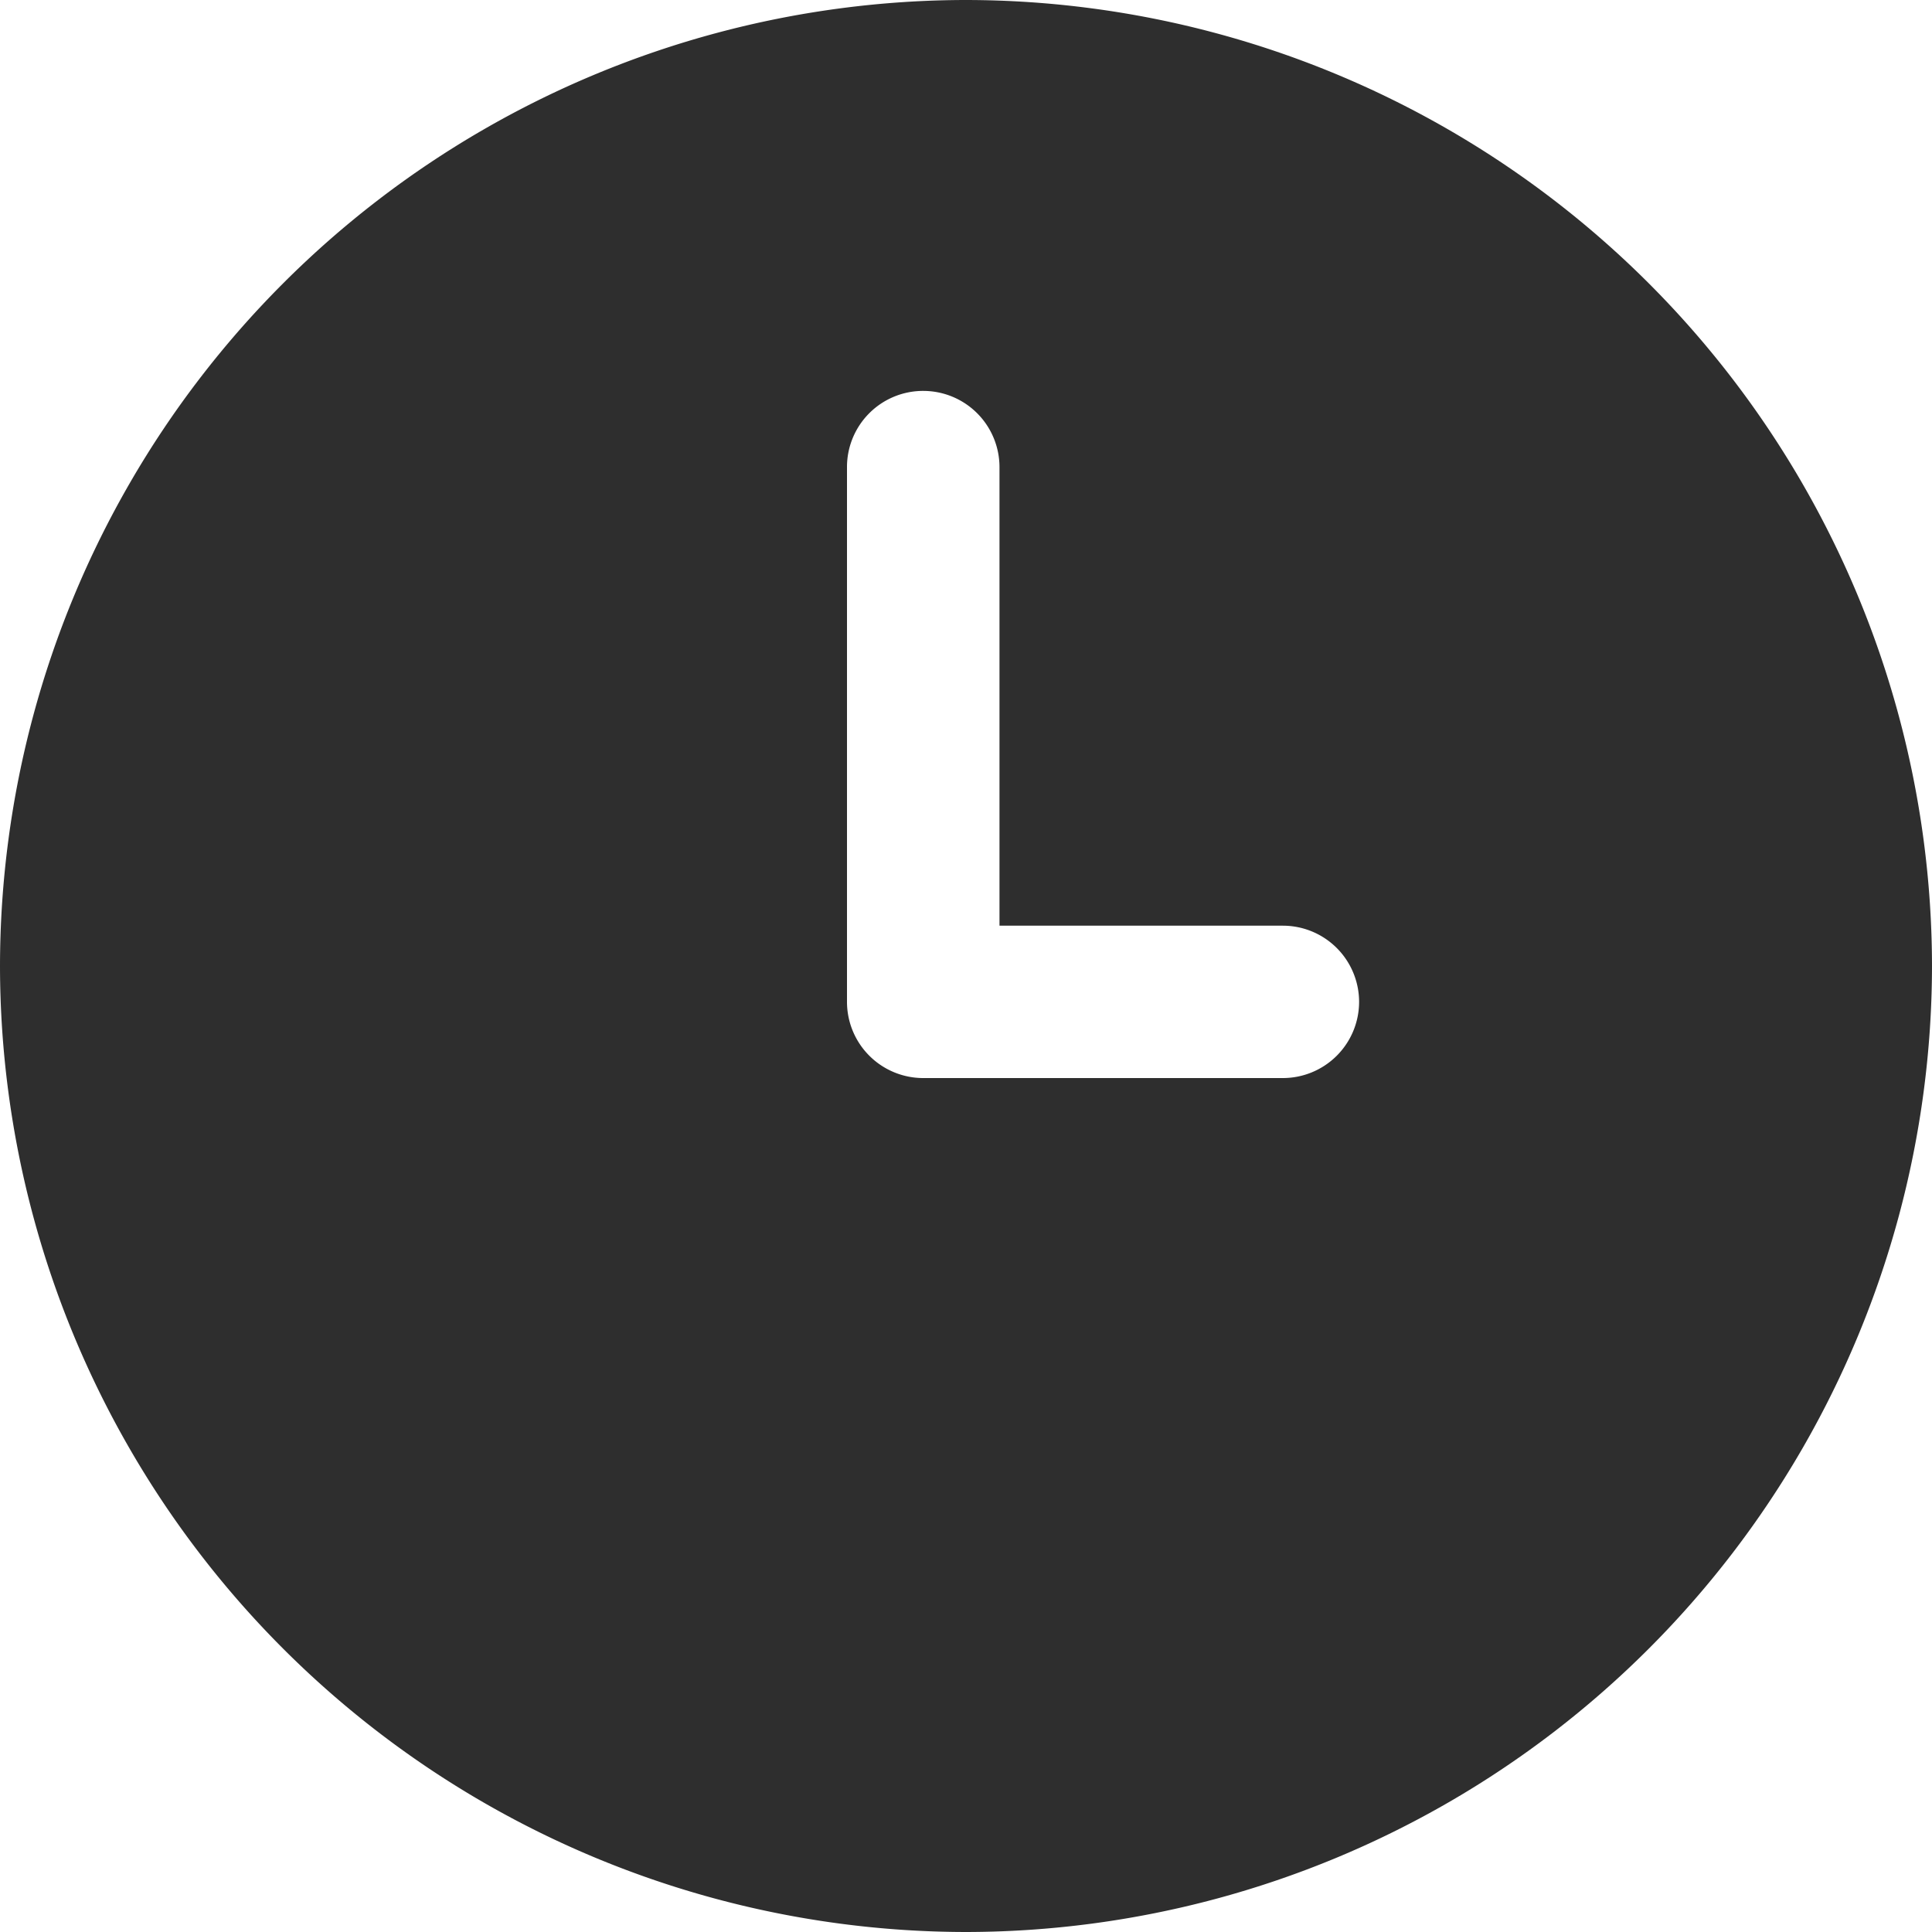 <svg xmlns="http://www.w3.org/2000/svg" width="15" height="15" viewBox="0 0 15 15"><path d="M821.81-129.746a7.509,7.509,0,0,1-7.5,7.5,7.508,7.508,0,0,1-7.5-7.5,7.508,7.508,0,0,1,7.5-7.5A7.509,7.509,0,0,1,821.81-129.746Zm-4.448.279a.592.592,0,0,0-.592-.592h-2.2v-3.56a.592.592,0,0,0-.592-.592.591.591,0,0,0-.592.592v4.151a.592.592,0,0,0,.592.592h2.79A.592.592,0,0,0,817.362-129.467Z" transform="translate(-806.81 137.246)" fill="#2e2e2e"/></svg>